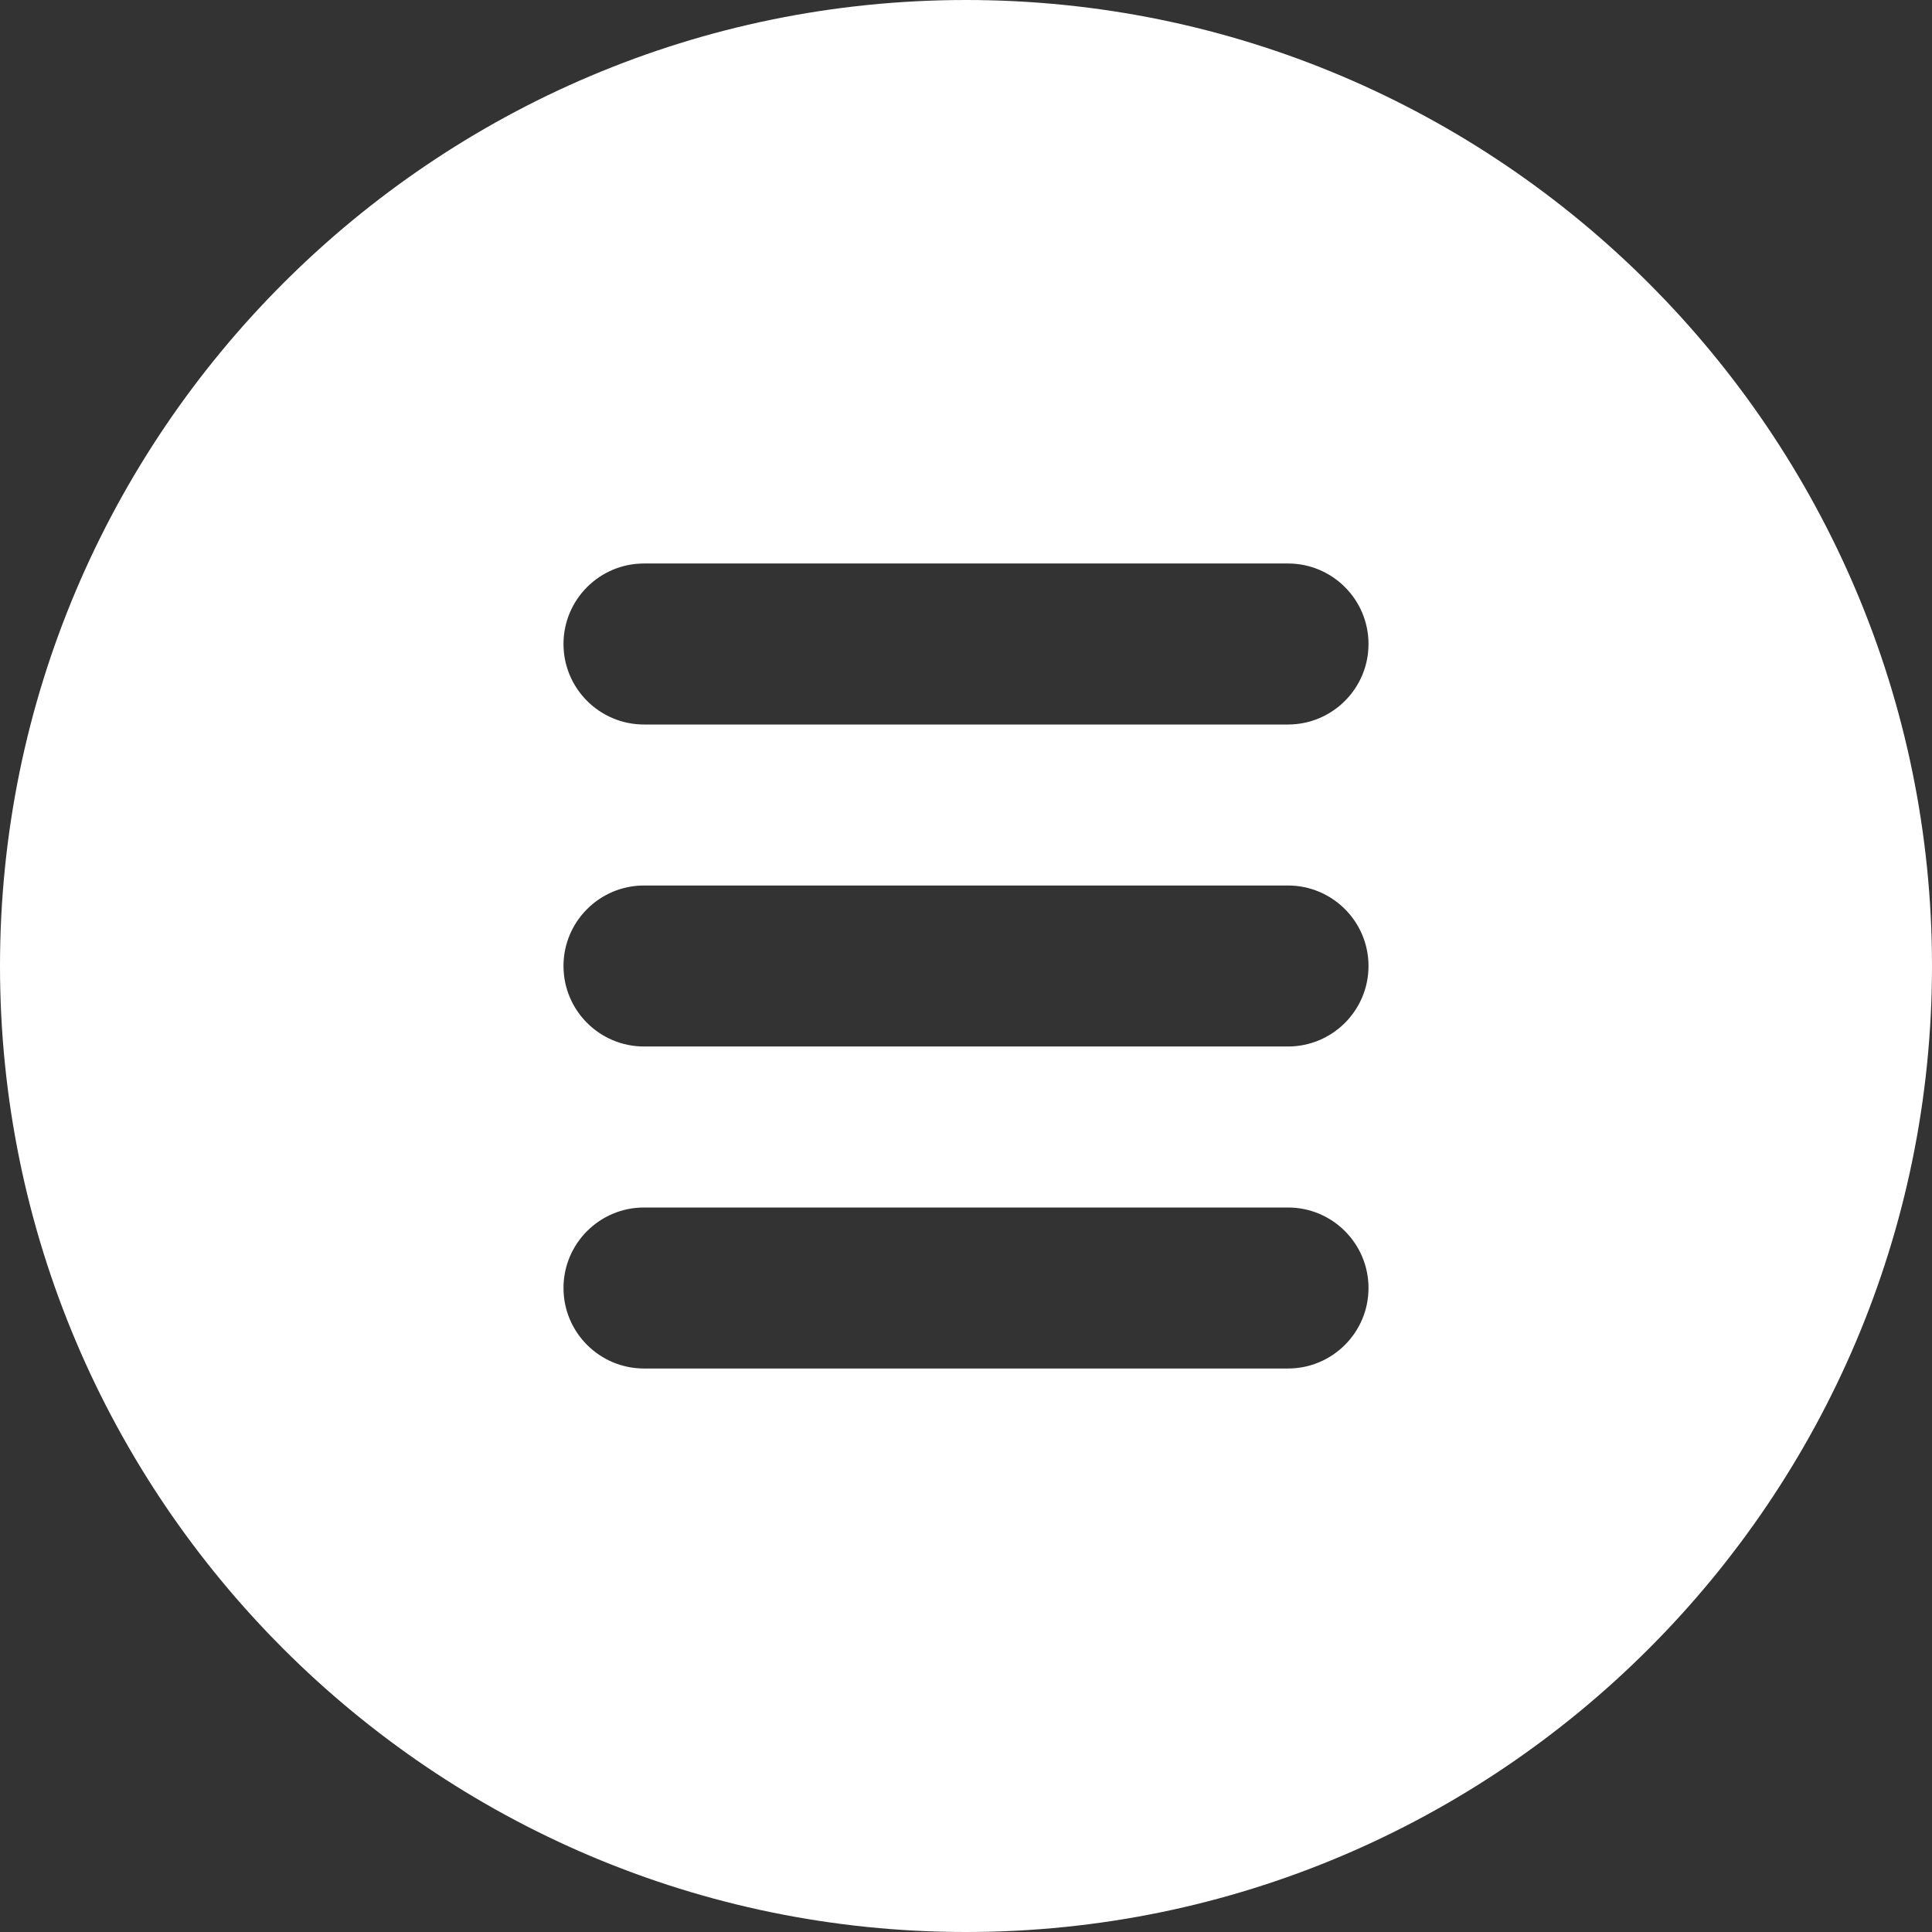 <?xml version="1.0"?>
<svg xmlns="http://www.w3.org/2000/svg" height="512px" viewBox="0 0 512 512" width="512px"><rect x="0" y="0" width="512" height="512" fill="#333333" stroke="none"/><g><path d="m256 0c-141.164 0-256 114.836-256 256s114.836 256 256 256 256-114.836 256-256-114.836-256-256-256zm85.332 362.668h-170.664c-11.777 0-21.336-9.559-21.336-21.336 0-11.773 9.559-21.332 21.336-21.332h170.664c11.777 0 21.336 9.559 21.336 21.332 0 11.777-9.559 21.336-21.336 21.336zm0-85.336h-170.664c-11.777 0-21.336-9.555-21.336-21.332s9.559-21.332 21.336-21.332h170.664c11.777 0 21.336 9.555 21.336 21.332s-9.559 21.332-21.336 21.332zm0-85.332h-170.664c-11.777 0-21.336-9.559-21.336-21.332 0-11.777 9.559-21.336 21.336-21.336h170.664c11.777 0 21.336 9.559 21.336 21.336 0 11.773-9.559 21.332-21.336 21.332zm0 0" data-original="#000000" class="active-path" data-old_color="#000000" fill="#FFFFFF"/></g> </svg>
